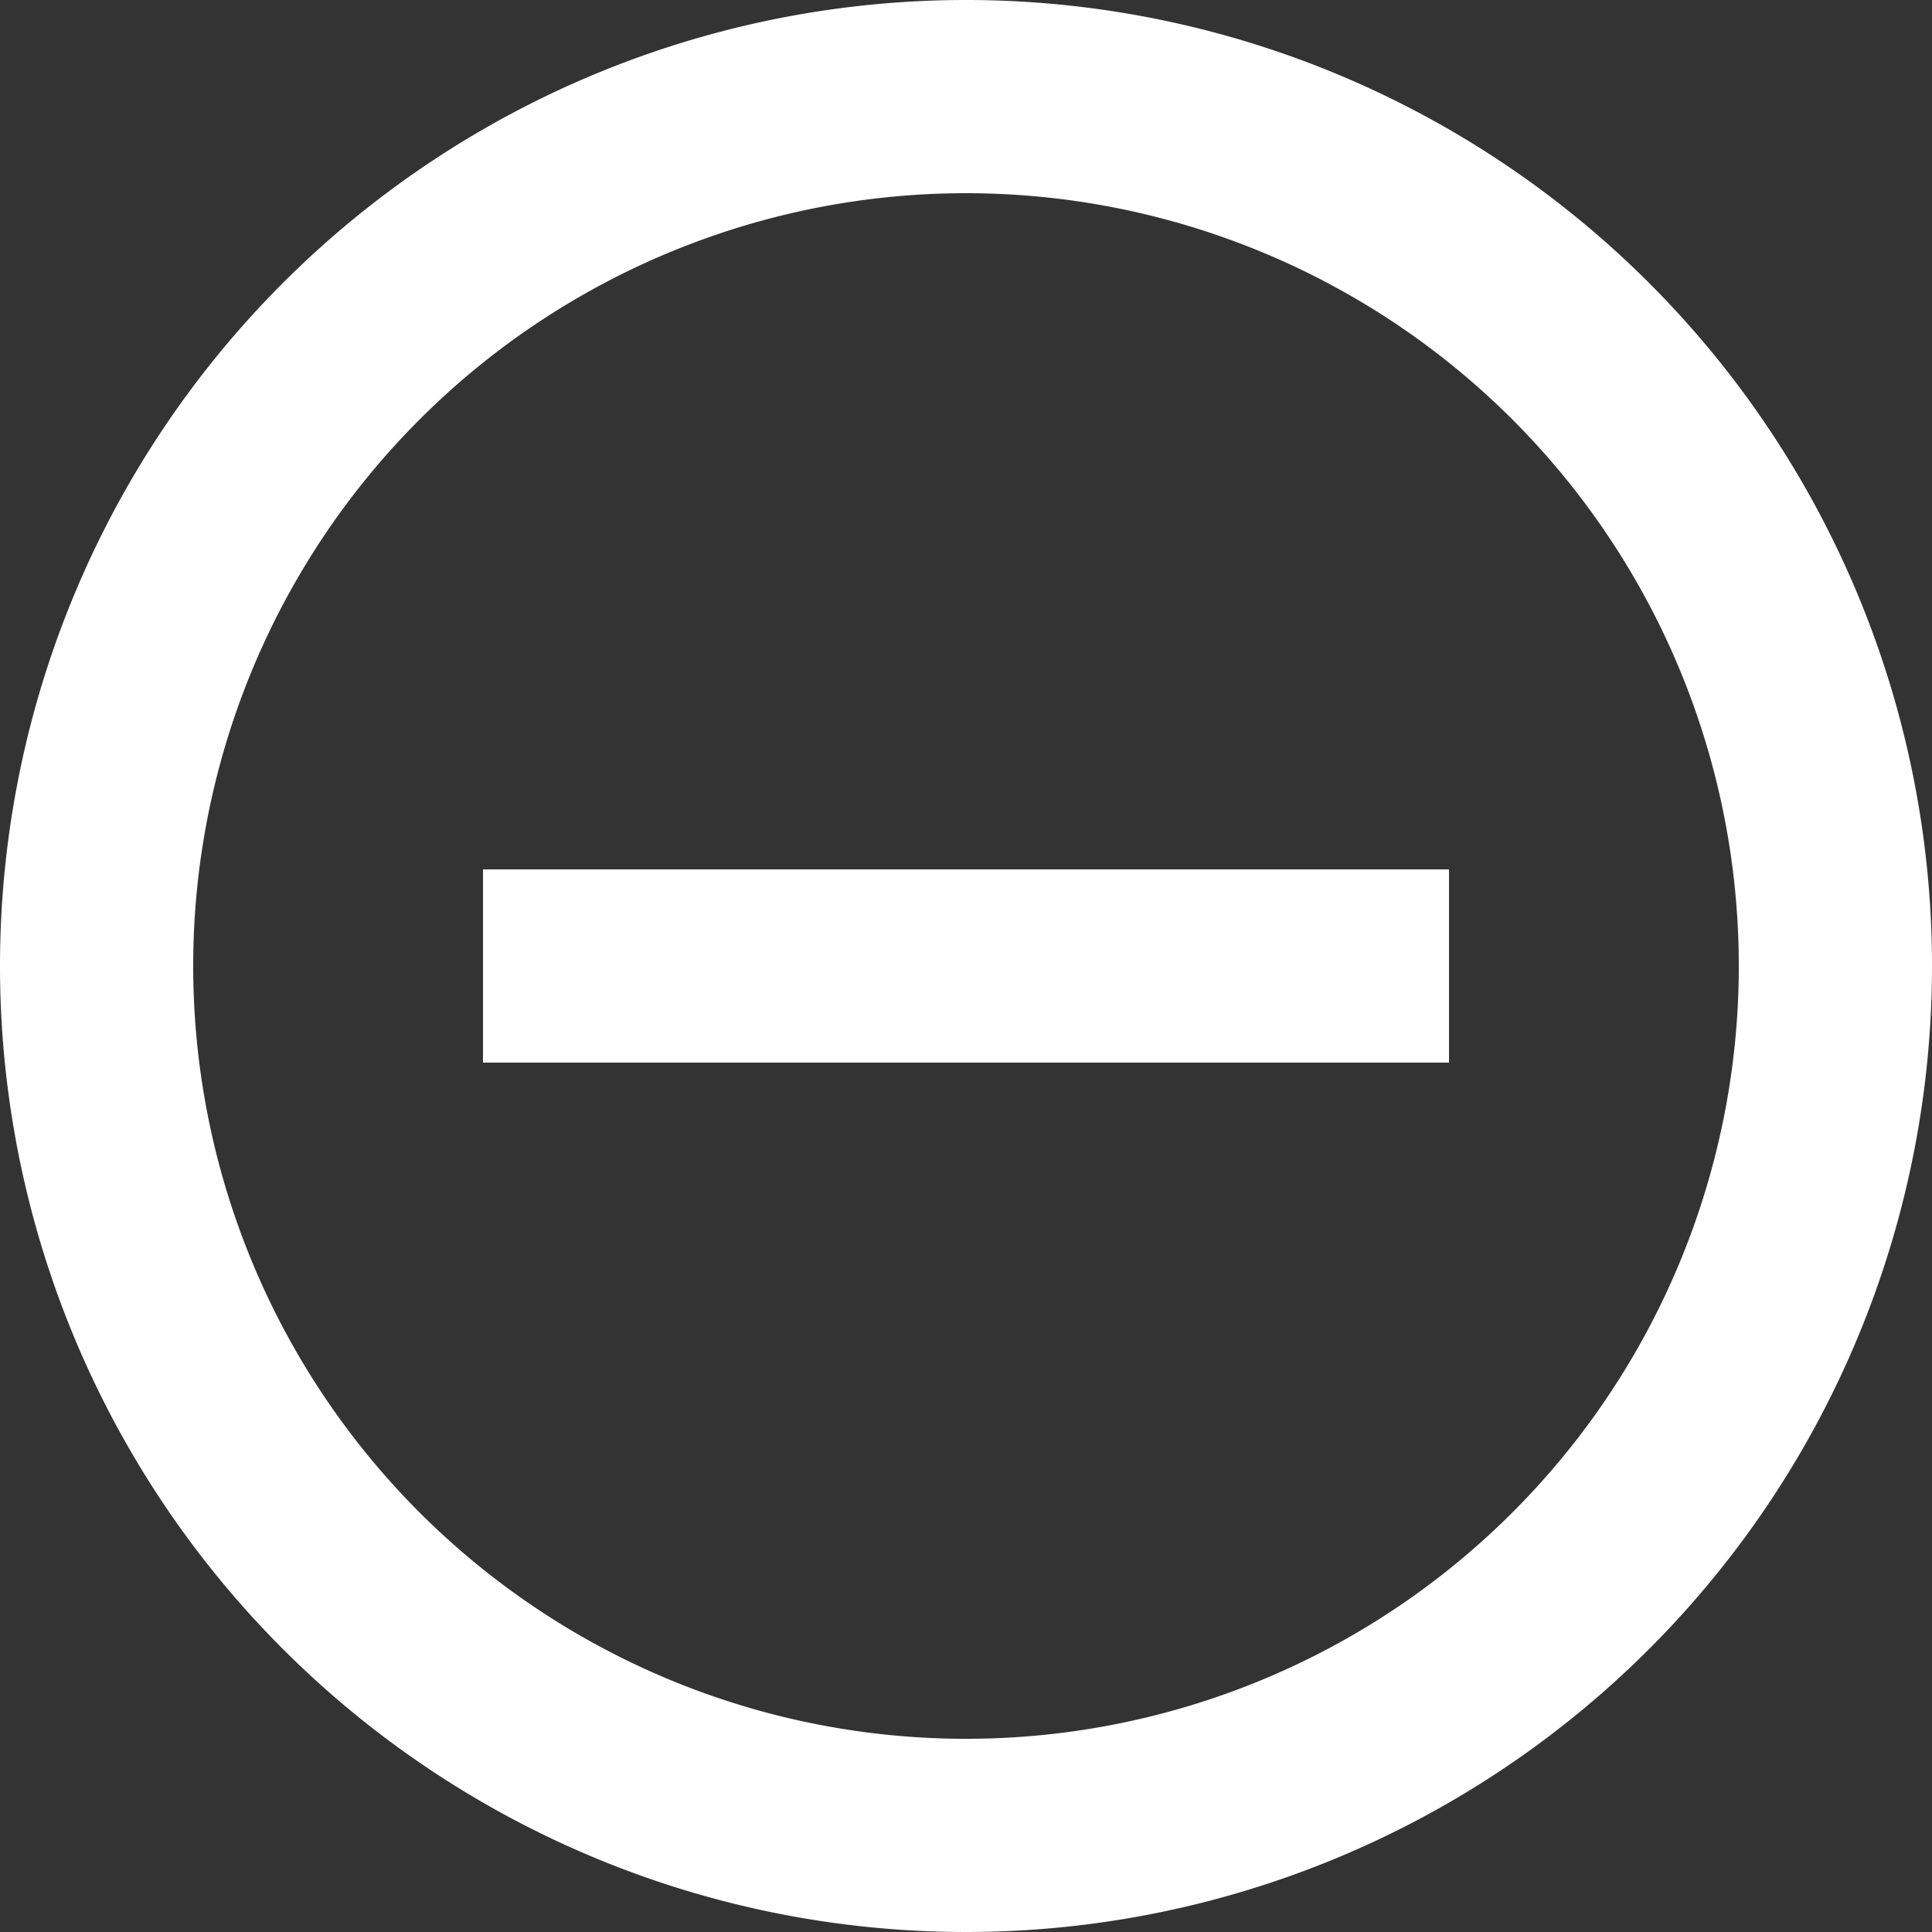 <svg id="Layer_1" data-name="Layer 1" xmlns="http://www.w3.org/2000/svg" viewBox="0 0 20 20"><rect x="0" y="0" width="20" height="20" fill="#333333" stroke="none"/><defs><style>.cls-1{fill:#fff;}</style></defs><path class="cls-1" d="M12,20a8,8,0,1,1,8-8,8,8,0,0,1-8,8M12,2A10,10,0,1,0,22,12,10,10,0,0,0,12,2M7,13H17V11H7" transform="translate(-2 -2)"/></svg>